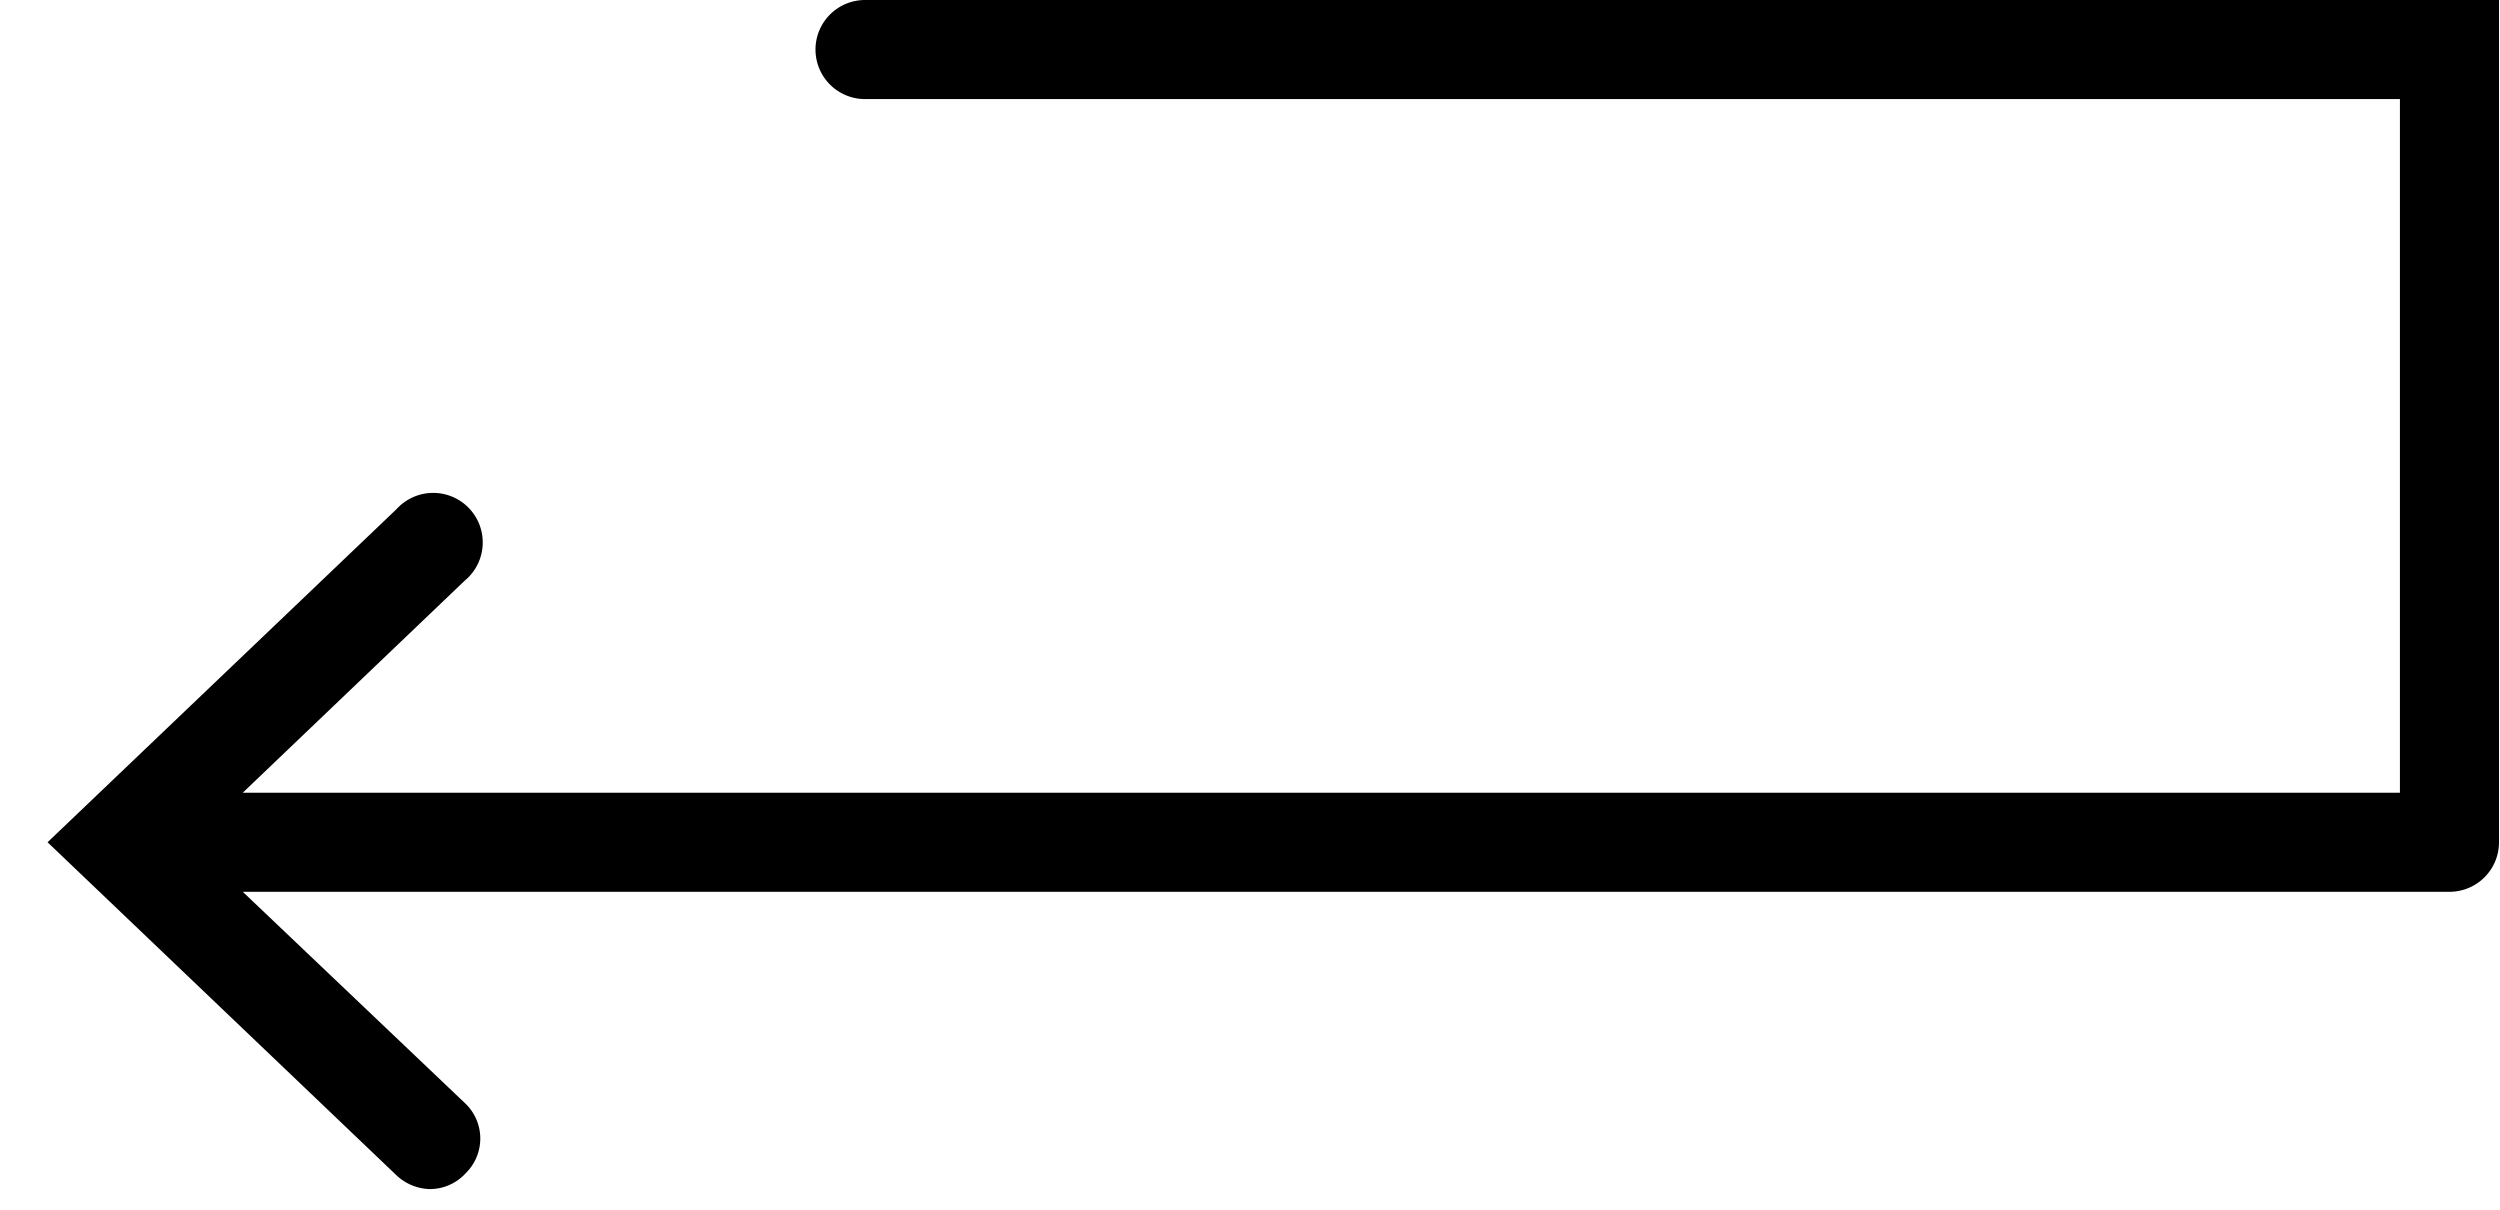 <svg id="Livello_1" data-name="Livello 1" xmlns="http://www.w3.org/2000/svg" viewBox="0 0 25.23 12.21">
	<defs>
		<style>.cls-1{fill:#fff;}</style>
	</defs>
	<title>TastoInvio</title>
	<g id="tastieratastoInvio">
		<g id="Group_1851" data-name="Group 1851">
			<g id="Path_464" data-name="Path 464">
				<path id = "strokeColor00" d="M25.22,0V8.5a.5.5,0,0,1-.5.5H2.45L4.7,11.14a.49.49,0,0,1,0,.7.49.49,0,0,1-.37.16A.51.51,0,0,1,4,11.86L.48,8.5,4,5.14a.5.5,0,1,1,.69.72L2.45,8H24.22V1H8.73a.5.5,0,0,1-.5-.5.5.5,0,0,1,.5-.5Z"/>
			</g>
		</g>
	</g>
</svg>